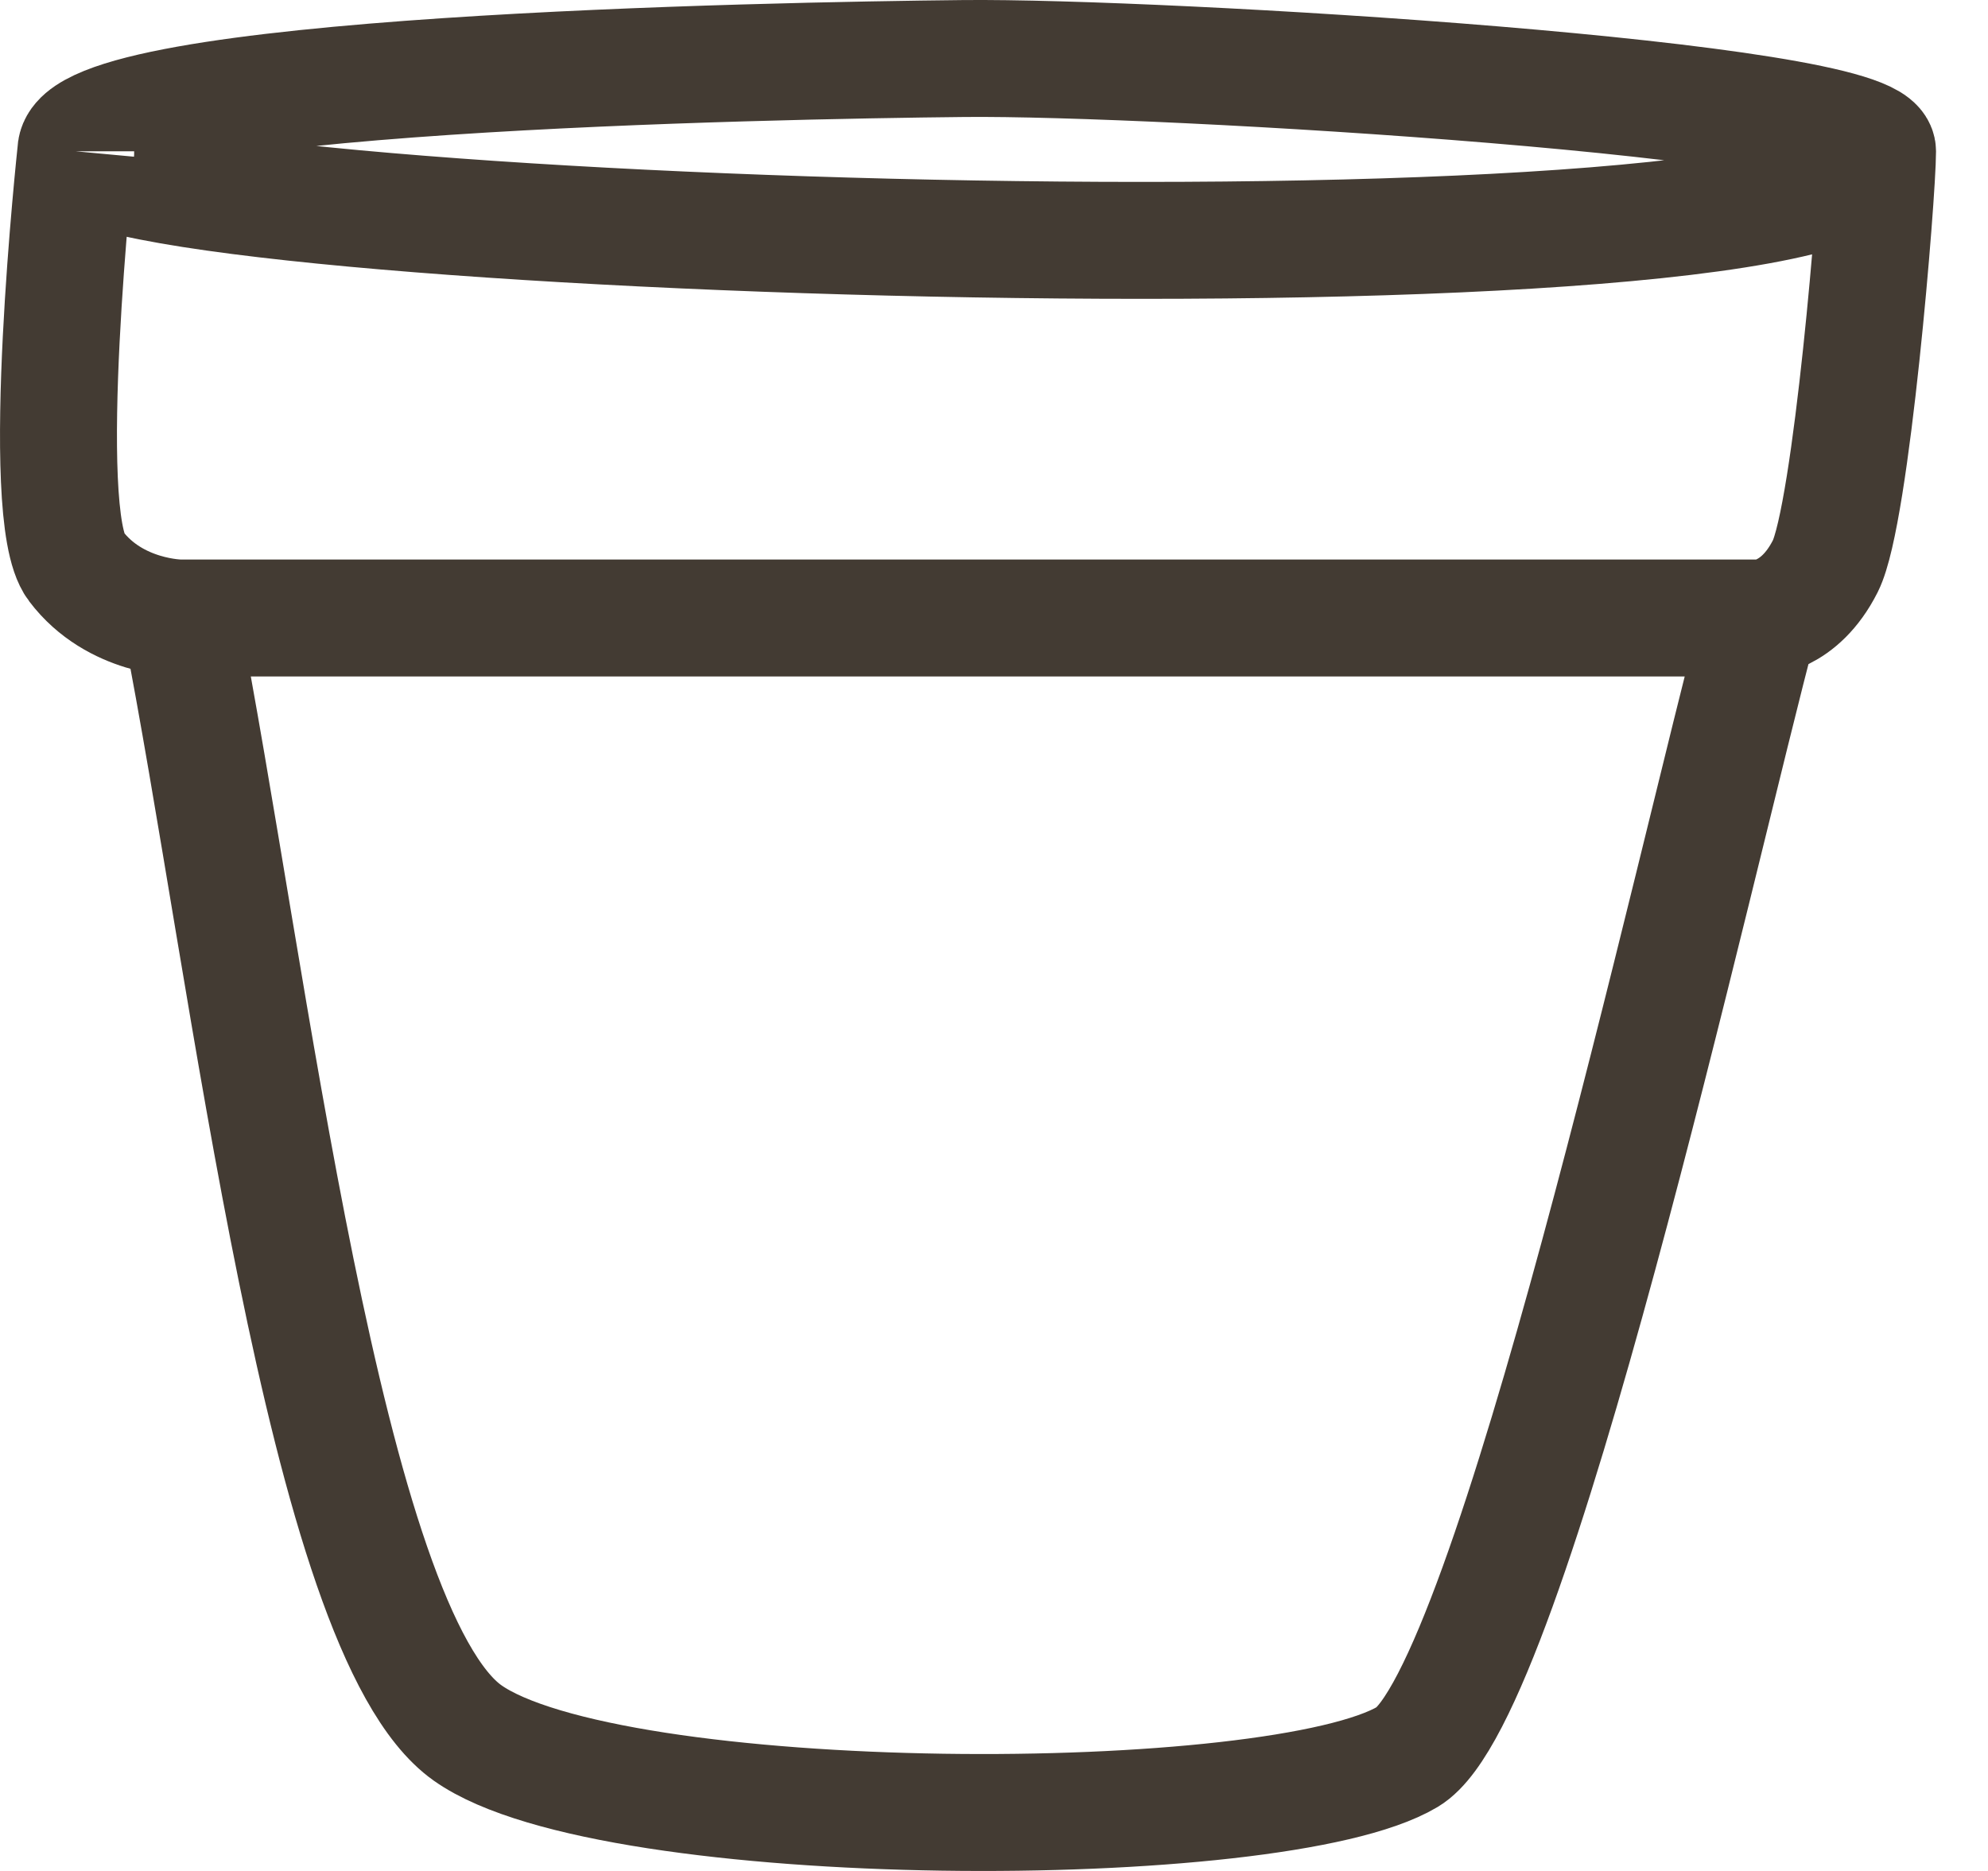 <svg width="34" height="32" viewBox="0 0 34 32" fill="none" xmlns="http://www.w3.org/2000/svg">
<path d="M1.298 2.588C1.298 2.588 0.628 8.797 1.298 9.683C1.968 10.57 3.084 10.57 3.084 10.57M1.298 2.588C1.298 1.258 13.132 1.036 16.481 1.001C19.83 0.966 32.111 1.701 32.111 2.588M1.298 2.588C1.161 4.063 32.111 5.109 32.111 2.588M3.084 10.57C4.275 16.631 5.54 27.9 7.996 29.639C10.452 31.379 21.84 31.379 24.073 30.048C25.859 28.984 28.985 14.749 30.102 10.57M3.084 10.57H30.102M30.102 10.57C30.102 10.57 30.771 10.57 31.218 9.683C31.665 8.797 32.111 3.298 32.111 2.588" stroke="#433B33" stroke-width="2"/>
</svg>
